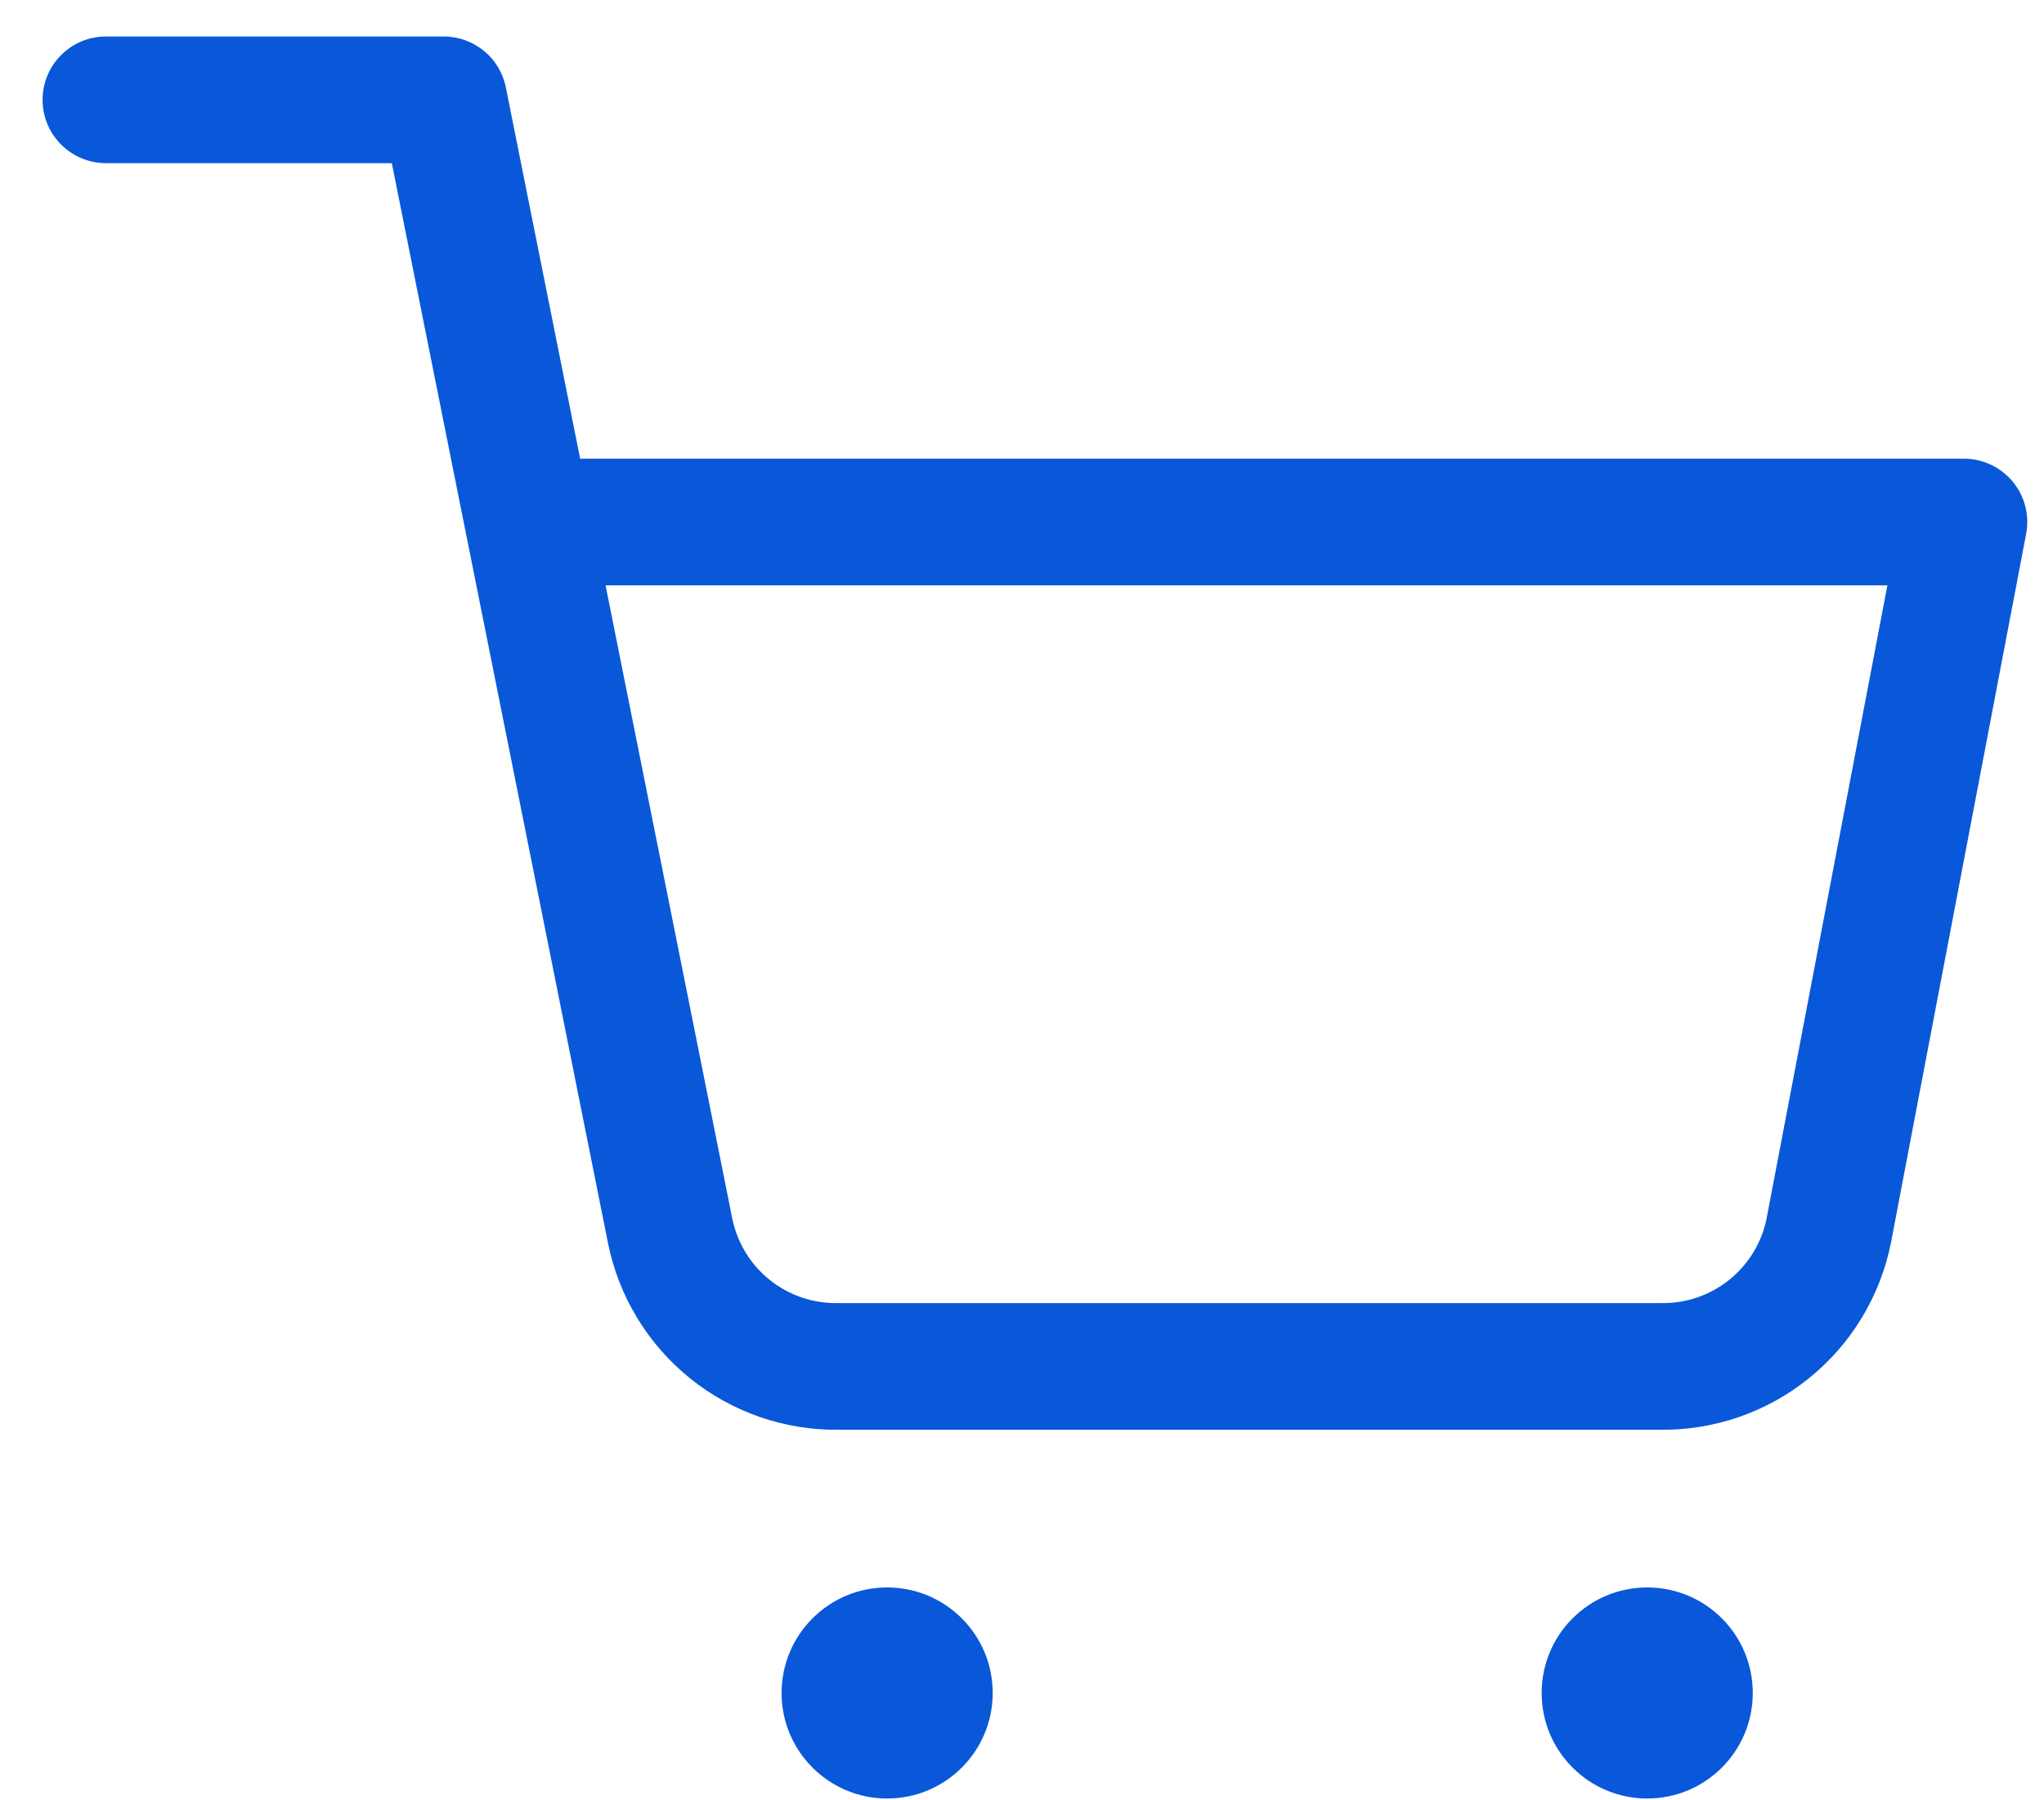 <svg width="42" height="37" viewBox="0 0 42 37" fill="none" xmlns="http://www.w3.org/2000/svg">
<g id="Group 1000005930">
<g id="Group 1000005931">
<path id="Vector (Stroke)" fill-rule="evenodd" clip-rule="evenodd" d="M0.875 2.052C0.875 1.333 1.458 0.75 2.177 0.75H9.118C9.738 0.75 10.273 1.188 10.394 1.796L11.921 9.427H40.355C40.743 9.427 41.11 9.6 41.358 9.899C41.605 10.198 41.706 10.591 41.633 10.972L38.855 25.542C38.636 26.64 38.039 27.627 37.166 28.329C36.297 29.029 35.211 29.402 34.096 29.384H17.251C16.136 29.402 15.05 29.029 14.181 28.329C13.309 27.627 12.711 26.641 12.492 25.543C12.492 25.543 12.493 25.544 12.492 25.543L9.591 11.046C9.581 11.006 9.573 10.965 9.566 10.923L8.051 3.353H2.177C1.458 3.353 0.875 2.77 0.875 2.052ZM12.443 12.03L15.045 25.035C15.145 25.534 15.416 25.983 15.813 26.302C16.209 26.621 16.706 26.791 17.215 26.781L17.24 26.781H34.107L34.132 26.781C34.641 26.791 35.138 26.621 35.534 26.302C35.93 25.983 36.201 25.537 36.301 25.039C36.301 25.037 36.301 25.036 36.301 25.035L38.782 12.03H12.443Z" fill="#0958D9"/>
<ellipse id="Ellipse 1185" cx="18.229" cy="34.794" rx="2.169" ry="2.169" fill="#0958D9"/>
<circle id="Ellipse 1186" cx="33.847" cy="34.794" r="2.169" fill="#0958D9"/>
</g>
</g>
</svg>
